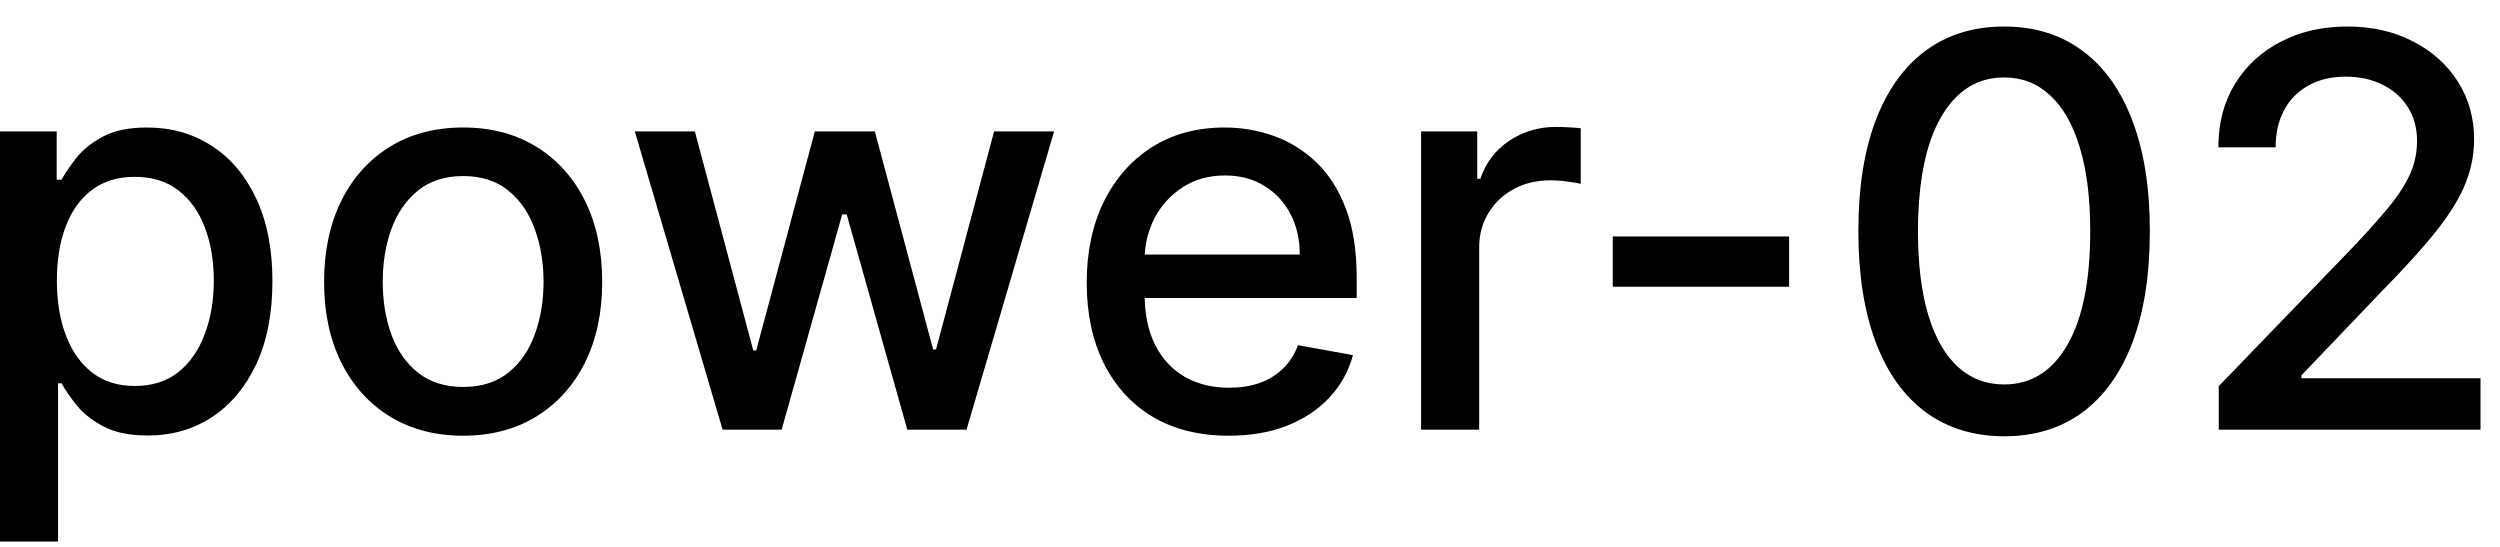 <svg width="64" height="14" viewBox="0 0 64 14" fill="none" xmlns="http://www.w3.org/2000/svg">
<path d="M-0.001 13.864V3.364H1.451V4.602H1.575C1.661 4.442 1.786 4.259 1.948 4.05C2.111 3.841 2.336 3.659 2.624 3.503C2.913 3.344 3.294 3.264 3.768 3.264C4.384 3.264 4.934 3.42 5.418 3.732C5.902 4.043 6.282 4.492 6.557 5.079C6.835 5.665 6.974 6.371 6.974 7.197C6.974 8.022 6.837 8.73 6.562 9.32C6.287 9.906 5.909 10.359 5.428 10.677C4.948 10.992 4.399 11.149 3.783 11.149C3.319 11.149 2.939 11.071 2.644 10.915C2.353 10.76 2.124 10.577 1.958 10.369C1.792 10.16 1.665 9.974 1.575 9.812H1.486V13.864H-0.001ZM1.456 7.182C1.456 7.719 1.534 8.189 1.69 8.594C1.845 8.998 2.071 9.315 2.366 9.543C2.661 9.769 3.022 9.881 3.45 9.881C3.894 9.881 4.265 9.764 4.563 9.528C4.862 9.29 5.087 8.967 5.239 8.559C5.395 8.151 5.473 7.692 5.473 7.182C5.473 6.678 5.397 6.226 5.244 5.825C5.095 5.424 4.87 5.107 4.568 4.875C4.27 4.643 3.897 4.527 3.45 4.527C3.019 4.527 2.654 4.638 2.356 4.86C2.061 5.082 1.837 5.392 1.685 5.79C1.532 6.188 1.456 6.652 1.456 7.182ZM11.857 11.154C11.141 11.154 10.516 10.99 9.982 10.662C9.449 10.334 9.034 9.875 8.739 9.285C8.444 8.695 8.297 8.005 8.297 7.217C8.297 6.424 8.444 5.732 8.739 5.138C9.034 4.545 9.449 4.085 9.982 3.756C10.516 3.428 11.141 3.264 11.857 3.264C12.572 3.264 13.197 3.428 13.731 3.756C14.264 4.085 14.679 4.545 14.974 5.138C15.269 5.732 15.416 6.424 15.416 7.217C15.416 8.005 15.269 8.695 14.974 9.285C14.679 9.875 14.264 10.334 13.731 10.662C13.197 10.99 12.572 11.154 11.857 11.154ZM11.861 9.906C12.325 9.906 12.71 9.784 13.015 9.538C13.32 9.293 13.545 8.967 13.691 8.559C13.84 8.151 13.915 7.702 13.915 7.212C13.915 6.724 13.84 6.277 13.691 5.869C13.545 5.458 13.32 5.129 13.015 4.88C12.71 4.631 12.325 4.507 11.861 4.507C11.394 4.507 11.006 4.631 10.698 4.88C10.393 5.129 10.166 5.458 10.017 5.869C9.871 6.277 9.798 6.724 9.798 7.212C9.798 7.702 9.871 8.151 10.017 8.559C10.166 8.967 10.393 9.293 10.698 9.538C11.006 9.784 11.394 9.906 11.861 9.906ZM18.499 11L16.251 3.364H17.788L19.284 8.972H19.359L20.86 3.364H22.396L23.888 8.947H23.962L25.449 3.364H26.985L24.743 11H23.227L21.675 5.487H21.561L20.01 11H18.499ZM31.454 11.154C30.702 11.154 30.054 10.993 29.511 10.672C28.97 10.347 28.553 9.891 28.258 9.305C27.966 8.715 27.82 8.024 27.82 7.232C27.82 6.449 27.966 5.76 28.258 5.163C28.553 4.567 28.964 4.101 29.491 3.766C30.021 3.432 30.641 3.264 31.35 3.264C31.781 3.264 32.199 3.335 32.603 3.478C33.007 3.62 33.37 3.844 33.692 4.149C34.013 4.454 34.267 4.85 34.452 5.337C34.638 5.821 34.731 6.41 34.731 7.102V7.629H28.66V6.516H33.274C33.274 6.125 33.195 5.778 33.035 5.477C32.876 5.172 32.653 4.931 32.364 4.756C32.079 4.58 31.745 4.492 31.36 4.492C30.942 4.492 30.578 4.595 30.266 4.8C29.958 5.003 29.72 5.268 29.55 5.596C29.385 5.921 29.302 6.274 29.302 6.655V7.525C29.302 8.035 29.391 8.469 29.57 8.827C29.753 9.185 30.006 9.459 30.331 9.648C30.656 9.833 31.035 9.926 31.47 9.926C31.751 9.926 32.008 9.886 32.24 9.807C32.472 9.724 32.673 9.601 32.842 9.439C33.011 9.277 33.14 9.076 33.229 8.837L34.636 9.091C34.524 9.505 34.322 9.868 34.03 10.18C33.742 10.488 33.379 10.728 32.941 10.901C32.507 11.07 32.011 11.154 31.454 11.154ZM36.38 11V3.364H37.817V4.577H37.897C38.036 4.166 38.281 3.843 38.632 3.607C38.987 3.369 39.388 3.249 39.835 3.249C39.928 3.249 40.038 3.253 40.163 3.259C40.293 3.266 40.394 3.274 40.467 3.284V4.706C40.407 4.689 40.301 4.671 40.149 4.651C39.996 4.628 39.844 4.616 39.691 4.616C39.34 4.616 39.027 4.691 38.752 4.84C38.48 4.986 38.264 5.19 38.105 5.452C37.946 5.71 37.867 6.005 37.867 6.337V11H36.38ZM45.801 6.053V7.341H41.287V6.053H45.801ZM51.307 11.169C50.522 11.166 49.851 10.959 49.294 10.548C48.737 10.137 48.311 9.538 48.016 8.753C47.721 7.967 47.574 7.021 47.574 5.914C47.574 4.81 47.721 3.867 48.016 3.085C48.315 2.303 48.742 1.706 49.299 1.295C49.859 0.884 50.529 0.679 51.307 0.679C52.086 0.679 52.754 0.886 53.311 1.3C53.868 1.711 54.294 2.308 54.589 3.09C54.887 3.869 55.036 4.81 55.036 5.914C55.036 7.024 54.889 7.972 54.594 8.758C54.299 9.54 53.873 10.138 53.316 10.553C52.759 10.963 52.09 11.169 51.307 11.169ZM51.307 9.842C51.997 9.842 52.535 9.505 52.923 8.832C53.314 8.16 53.51 7.187 53.51 5.914C53.51 5.069 53.42 4.355 53.241 3.771C53.066 3.185 52.812 2.741 52.481 2.439C52.153 2.134 51.761 1.982 51.307 1.982C50.621 1.982 50.083 2.32 49.692 2.996C49.3 3.672 49.103 4.645 49.1 5.914C49.1 6.763 49.188 7.48 49.364 8.067C49.542 8.65 49.796 9.093 50.124 9.394C50.452 9.692 50.847 9.842 51.307 9.842ZM56.8 11V9.886L60.245 6.317C60.613 5.929 60.916 5.589 61.155 5.298C61.397 5.003 61.577 4.723 61.697 4.457C61.816 4.192 61.876 3.911 61.876 3.612C61.876 3.274 61.796 2.982 61.637 2.737C61.478 2.489 61.261 2.298 60.986 2.165C60.711 2.03 60.401 1.962 60.056 1.962C59.691 1.962 59.373 2.036 59.102 2.185C58.83 2.335 58.621 2.545 58.475 2.817C58.329 3.089 58.256 3.407 58.256 3.771H56.79C56.79 3.152 56.932 2.61 57.217 2.146C57.502 1.682 57.894 1.322 58.391 1.067C58.888 0.808 59.453 0.679 60.086 0.679C60.726 0.679 61.289 0.807 61.776 1.062C62.267 1.314 62.65 1.658 62.925 2.096C63.2 2.53 63.337 3.021 63.337 3.567C63.337 3.945 63.266 4.315 63.124 4.676C62.984 5.037 62.741 5.44 62.393 5.884C62.045 6.325 61.561 6.86 60.941 7.49L58.918 9.608V9.683H63.501V11H56.8Z" fill="black"/>
</svg>
